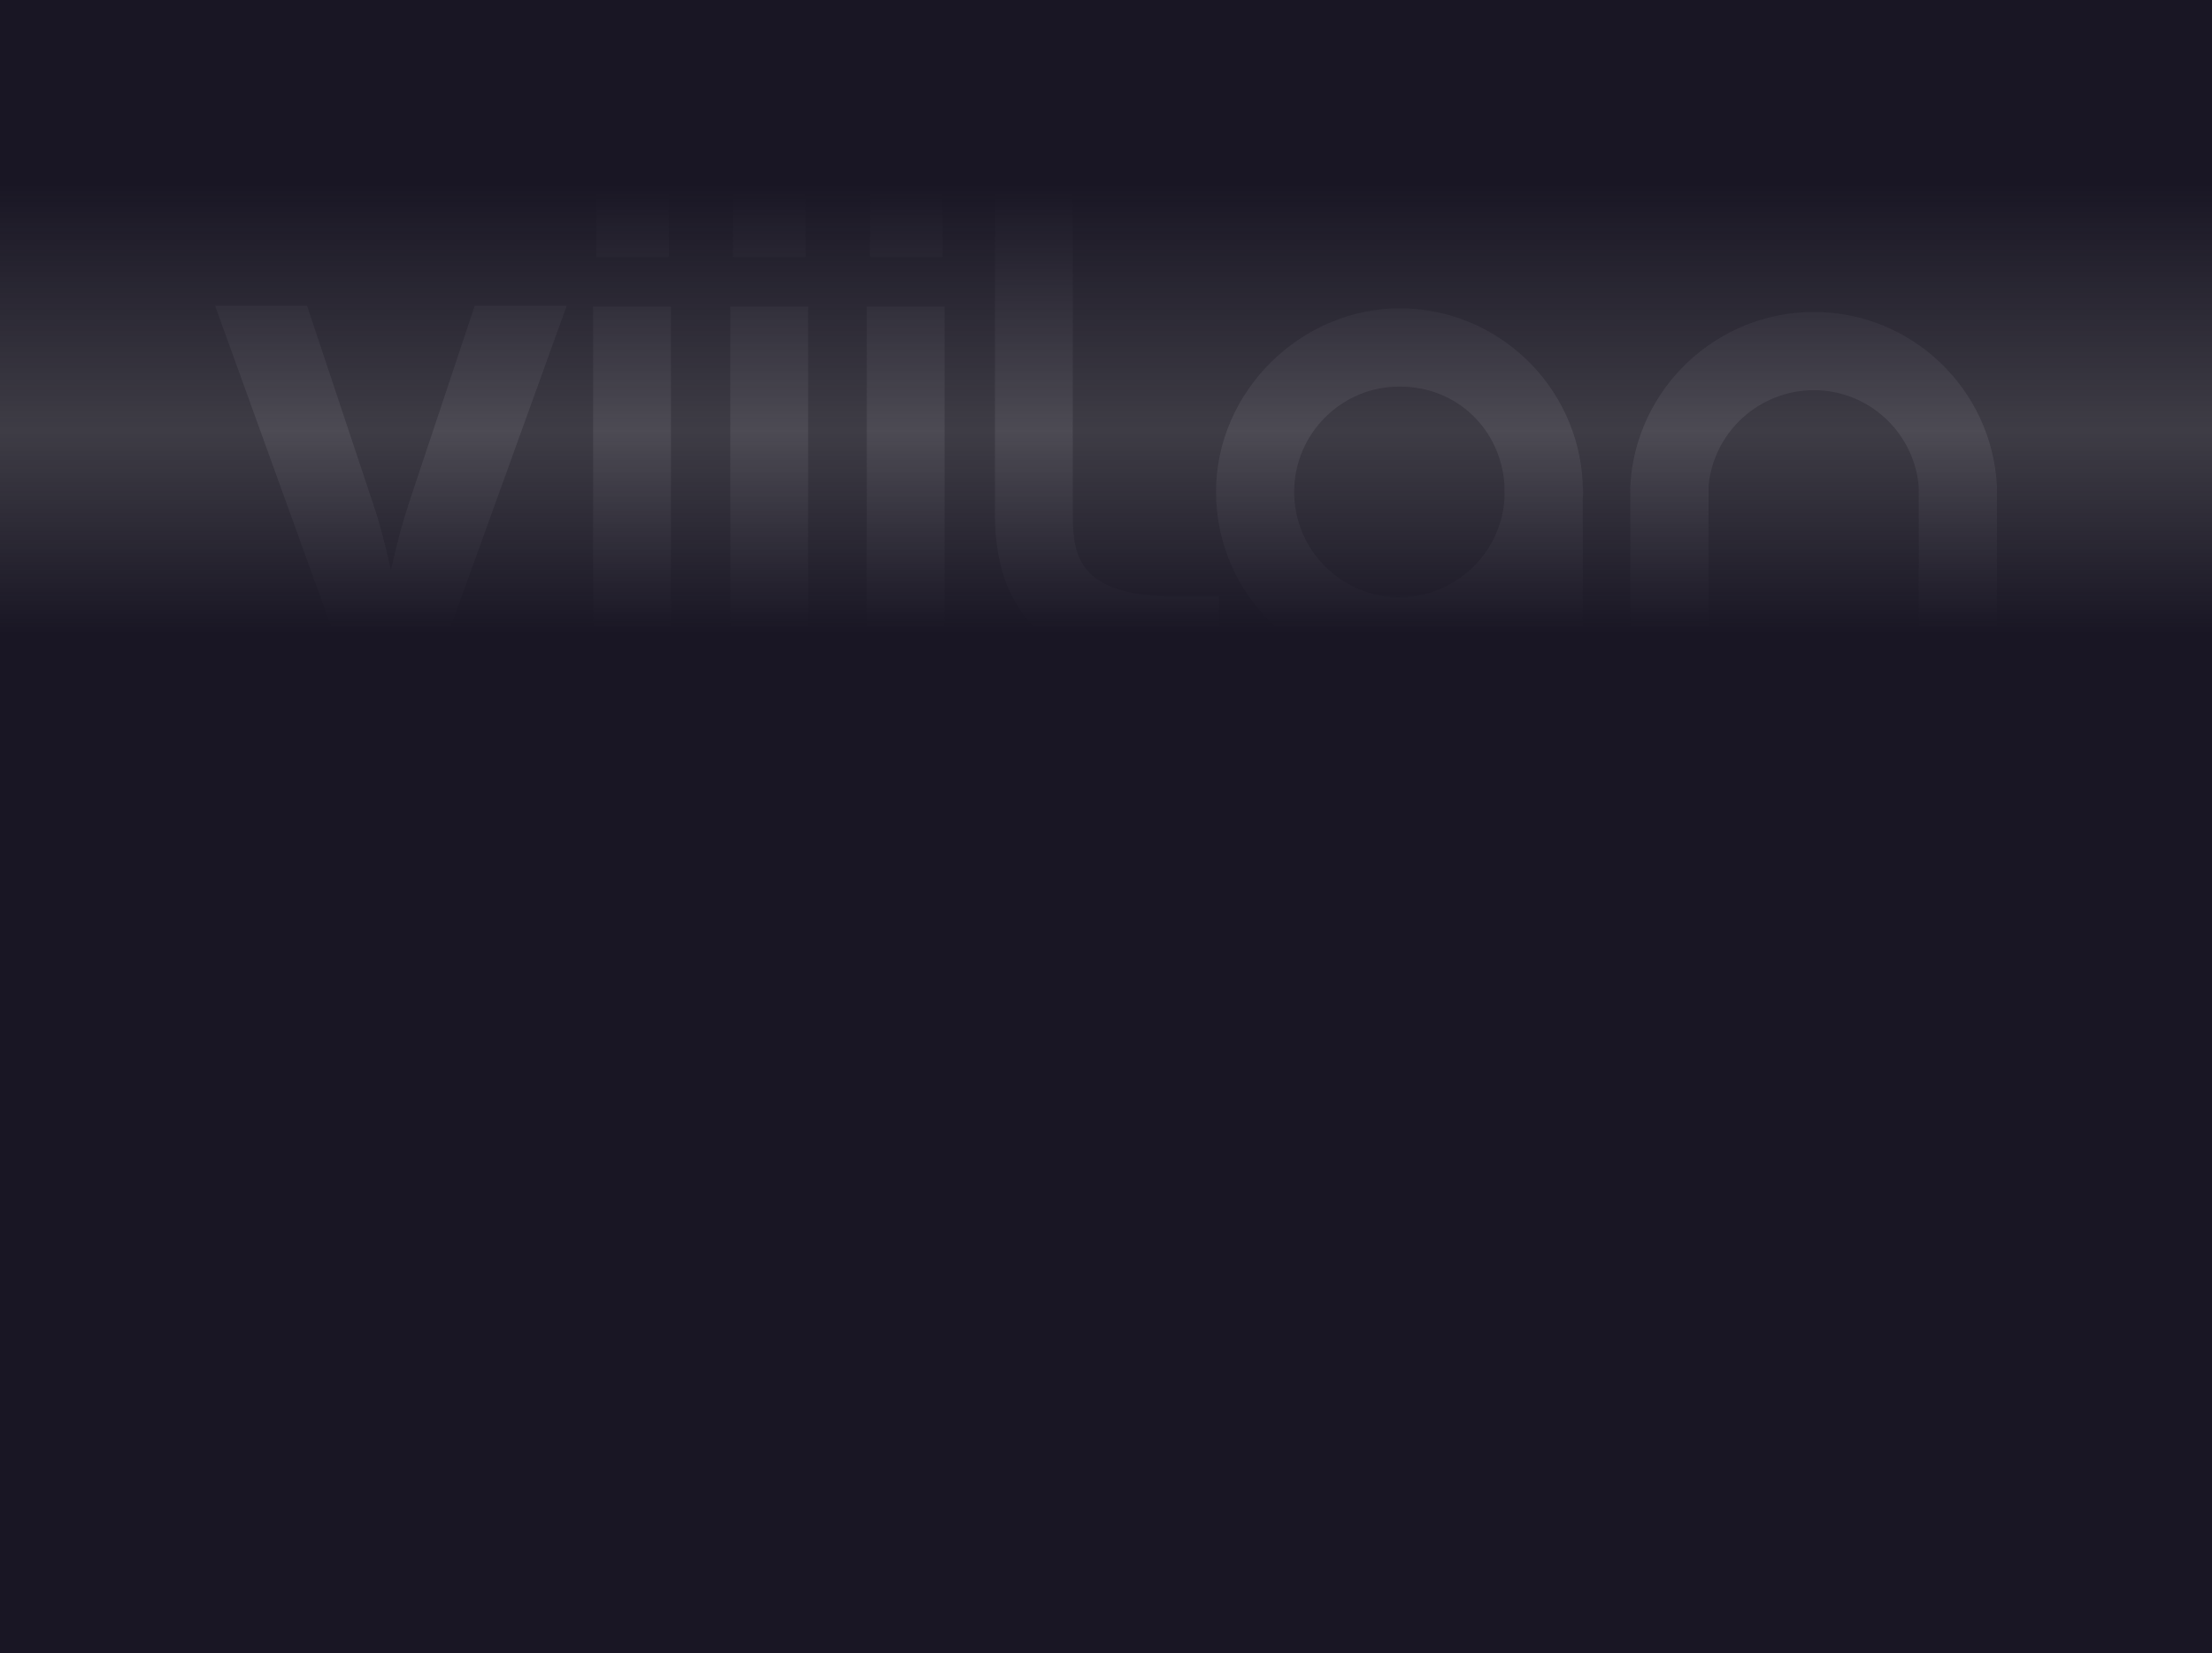 <svg xmlns="http://www.w3.org/2000/svg" width="1440" height="1076" viewBox="0 0 1440 1076" fill="none"><rect x="0" y="0" width="1440" height="1076" fill="#808080" stroke="none"/><g opacity="0.32"><path d="M265.562 329.4L309.061 198.969H368.946L294.583 404.751C286.357 427.455 273.327 439.037 254.506 439.037C235.685 439.037 222.655 427.455 214.429 404.751L140 198.969H199.885L243.385 329.4C246.28 337.626 250.163 351.644 254.506 370.925C258.849 351.644 262.732 337.626 265.628 329.4H265.562Z" fill="white"></path><path d="M436.795 199.496H386.123V436.602H436.795V199.496Z" fill="white"></path><path d="M614.938 199.496H564.266V436.602H614.938V199.496Z" fill="white"></path><path d="M793.671 438.906H765.308C688.378 438.906 647.709 403.107 647.709 335.456V120H698.381V335.456C698.381 363.227 703.514 388.168 765.308 388.168H793.671V438.84V438.906Z" fill="white"></path><path d="M408.496 518.402H380.133V467.73H408.496C470.29 467.73 475.423 442.788 475.423 415.017V199.496H526.095V414.951C526.095 482.602 485.426 518.402 408.496 518.402Z" fill="white"></path><path d="M1300 469.377H1252.68V516.693H1300V469.377Z" fill="white"></path><path d="M435.412 120H388.096V167.316H435.412V120Z" fill="white"></path><path d="M524.517 120H477.201V167.316H524.517V120Z" fill="white"></path><path d="M613.621 120H566.305V167.316H613.621V120Z" fill="white"></path><path d="M1030.58 320.186C1030.58 318.541 1030.38 316.962 1030.32 315.316V314.132C1027.16 251.088 974.974 200.679 911.14 200.679C847.307 200.679 791.633 254.312 791.633 320.186C791.633 386.06 845.266 439.694 911.14 439.694C936.542 439.694 960.036 431.665 979.449 418.109V437.391H1030.38V325.056C1030.38 323.411 1030.65 321.831 1030.65 320.186H1030.58ZM911.075 388.758C873.235 388.758 842.503 358.026 842.503 320.186C842.503 282.347 873.235 251.614 911.075 251.614C948.914 251.614 976.883 279.78 979.383 315.316V324.99C976.883 360.527 947.269 388.693 911.075 388.693V388.758Z" fill="white"></path><path d="M1300 316.506C1296.84 253.396 1244.66 203.053 1180.82 203.053C1116.99 203.053 1064.47 253.462 1061.31 316.506V439.699H1112.25V316.506C1115.34 281.496 1145.02 253.988 1180.82 253.988C1216.62 253.988 1245.97 281.496 1249.07 316.506V439.699H1300V316.506Z" fill="white"></path><path d="M571.702 516.689H567.227V471.676H571.702V516.689Z" fill="white"></path><path d="M592.299 516.689V475.69H582.033V471.676H606.843V475.69H596.708V516.689H592.299Z" fill="white"></path><path d="M640.602 504.056C640.602 506.754 641.524 508.86 643.3 510.571C645.077 512.216 647.315 513.072 650.013 513.072C652.316 513.072 654.356 512.216 656.067 510.505C657.778 508.794 658.634 506.754 658.634 504.451C658.634 502.608 658.173 500.963 657.252 499.449C656.199 497.804 653.895 496.422 650.21 495.238C645.867 493.856 642.971 492.605 641.524 491.552C638.694 489.381 637.312 486.156 637.312 481.813C637.312 478.588 638.562 475.956 641.129 473.85C643.498 471.876 646.328 470.889 649.618 470.889C653.172 470.889 656.199 472.205 658.634 474.771C660.871 477.14 661.99 479.641 661.99 482.405V483.063H657.581C657.252 480.562 656.33 478.654 654.817 477.338C653.83 476.482 652.908 475.89 652.119 475.627C651.461 475.429 650.408 475.298 649.026 475.298C647.249 475.298 645.604 475.956 644.09 477.338C642.576 478.72 641.853 480.299 641.853 482.076C641.853 485.696 643.366 488.13 646.459 489.512C649.552 490.565 652.645 491.552 655.738 492.54C659.423 494.185 661.858 497.146 662.911 501.292C662.911 501.753 662.977 502.148 663.043 502.542C663.043 502.937 663.109 503.464 663.109 504.122C663.109 507.478 661.99 510.374 659.818 512.94C657.252 515.901 653.895 517.349 649.75 517.349C645.604 517.349 642.445 516.099 639.812 513.664C637.114 511.163 635.732 507.873 635.732 503.99H640.668L640.602 504.056Z" fill="white"></path><path d="M672.322 499.842C672.322 494.643 674.098 490.366 677.718 487.075C681.008 484.048 684.891 482.534 689.3 482.534C693.709 482.534 697.658 484.048 700.882 487.009C704.633 490.431 706.476 494.972 706.476 500.697V501.619H676.665C676.665 505.238 678.113 508.134 681.008 510.305C683.443 512.148 686.141 513.069 689.103 513.069C691.472 513.069 693.775 512.411 696.078 511.029C698.513 509.582 700.159 507.805 700.882 505.699H705.489C704.107 509.516 701.672 512.543 698.25 514.649C695.289 516.491 692.13 517.413 688.84 517.413C684.036 517.413 680.021 515.702 676.862 512.214C673.769 508.858 672.256 504.712 672.256 499.842H672.322ZM702.199 497.539C701.606 494.511 700.093 491.945 697.724 489.905C695.289 487.865 692.591 486.812 689.498 486.812C685.483 486.812 682.259 488.326 679.758 491.353C677.981 493.524 676.994 495.564 676.797 497.473H702.199V497.539Z" fill="white"></path><path d="M716.743 499.974C716.743 494.775 718.52 490.497 722.139 487.141C725.43 484.048 729.246 482.534 733.656 482.534C737.275 482.534 740.565 483.324 743.461 484.969C746.883 486.878 749.384 489.642 750.832 493.393H745.764C743.264 489.115 739.183 487.009 733.656 487.009C729.97 487.009 726.943 488.326 724.508 491.024C722.271 493.524 721.152 496.486 721.152 499.974C721.152 503.659 722.402 506.752 724.903 509.253C727.404 511.753 730.497 513.069 734.116 513.069C739.315 513.069 743.198 511.029 745.83 506.949H750.832C749.055 510.437 746.751 513.069 743.987 514.846C741.224 516.623 737.999 517.479 734.38 517.479C729.707 517.479 725.627 515.833 722.139 512.609C718.454 509.253 716.611 505.107 716.611 500.171L716.743 499.974Z" fill="white"></path><path d="M762.15 503.204V483.396H766.625V502.546C766.625 505.573 767.481 508.139 769.258 510.114C771.1 512.219 773.535 513.272 776.497 513.272C779.721 513.272 782.222 512.088 784.13 509.785C785.841 507.613 786.763 504.849 786.763 501.559V483.396H791.238V516.629H787.092V511.43C786.105 513.404 784.591 514.852 782.551 515.971C780.642 516.958 778.537 517.484 776.233 517.484C772.482 517.484 769.323 516.3 766.625 513.93C763.664 511.232 762.15 507.679 762.15 503.138V503.204Z" fill="white"></path><path d="M804.07 516.689V483.258H808.216V488.259C810.059 484.443 813.283 482.534 817.824 482.534V487.141C815.521 487.141 813.481 487.996 811.572 489.641C809.467 491.484 808.479 493.656 808.479 496.156V516.689H804.07Z" fill="white"></path><path d="M827.367 479.444V471.744H831.842V479.444H827.367ZM827.367 516.691V483.392H831.842V516.691H827.367Z" fill="white"></path><path d="M848.49 516.691V487.538H841.58V483.458H848.49V471.744H852.965V483.458H860.599V487.538H852.965V516.691H848.49Z" fill="white"></path><path d="M879.815 515.576L867.246 483.396H871.918L882.579 509.916L893.767 483.396H898.439L879.421 528.277H874.682L879.815 515.576Z" fill="white"></path><path d="M910.285 485.633H914.694V493.332H910.285V485.633ZM910.285 508.995H914.694V516.694H910.285V508.995Z" fill="white"></path><path d="M952.664 516.689V471.676H977.013V475.822H957.139V492.01H976.355V496.025H957.139V512.674H977.013V516.689H952.664Z" fill="white"></path><path d="M989.387 516.69V483.391H993.598V488.327C994.717 486.55 996.165 485.168 998.073 484.115C999.982 483.128 1001.96 482.602 1004.13 482.602C1007.94 482.602 1011.24 483.918 1014.06 486.484C1017.09 489.38 1018.61 493.131 1018.61 497.803V516.624H1014.26V497.803C1014.26 494.644 1013.34 492.078 1011.43 490.104C1009.52 488.129 1007.02 487.077 1003.93 487.077C1000.84 487.077 998.534 487.998 996.691 489.906C994.849 491.815 993.927 494.25 993.927 497.277V516.624H989.452L989.387 516.69Z" fill="white"></path><path d="M1030.05 500.237C1030.05 494.972 1031.9 490.629 1035.65 487.273C1039.07 484.114 1043.08 482.534 1047.69 482.534C1053.61 482.534 1057.89 484.969 1060.66 489.905V483.456H1064.93V516.755H1060.66V510.371C1059.41 512.675 1057.5 514.451 1055 515.702C1052.69 516.886 1050.13 517.479 1047.36 517.479C1042.43 517.479 1038.35 515.833 1035.06 512.543C1031.77 509.253 1030.12 505.172 1030.12 500.237H1030.05ZM1034.6 499.25C1034.6 503.001 1035.78 506.225 1038.08 508.923C1040.52 511.687 1043.55 513.135 1047.3 513.135C1051.05 513.135 1054.01 511.885 1056.64 509.384C1059.27 506.883 1060.59 503.856 1060.59 500.303C1060.59 496.749 1059.34 493.459 1056.97 490.958C1054.54 488.391 1051.51 487.141 1047.95 487.141C1044.4 487.141 1041.04 488.523 1038.35 491.221C1035.85 493.722 1034.6 496.42 1034.6 499.315V499.25Z" fill="white"></path><path d="M1077.77 516.689V471.676H1082.37V489.773C1083.62 487.601 1085.33 485.825 1087.64 484.508C1089.94 483.192 1092.31 482.534 1094.81 482.534C1099.75 482.534 1103.96 484.245 1107.51 487.733C1110.87 491.023 1112.51 494.643 1112.51 498.723C1112.51 503.856 1111.07 508.133 1108.24 511.687C1105.08 515.57 1100.93 517.544 1095.73 517.544C1092.64 517.544 1089.88 516.952 1087.44 515.833C1085.01 514.649 1083.16 513.003 1081.85 510.832V516.689H1077.63H1077.77ZM1081.98 498.986C1081.98 503.329 1083.16 506.752 1085.53 509.252C1087.97 511.819 1091.32 513.069 1095.67 513.069C1099.35 513.069 1102.31 511.687 1104.68 508.857C1106.92 506.225 1108.04 503.066 1108.04 499.315C1108.04 495.827 1106.72 492.932 1104.02 490.497C1101.46 488.128 1098.43 487.009 1094.94 487.009C1092.05 487.009 1089.28 487.996 1086.72 489.905C1083.56 492.274 1082.04 495.301 1082.04 498.986H1081.98Z" fill="white"></path><path d="M1124.16 516.689V471.676H1128.64V516.689H1124.16Z" fill="white"></path><path d="M1140.22 499.842C1140.22 494.643 1141.99 490.365 1145.61 487.075C1148.9 484.048 1152.79 482.534 1157.2 482.534C1161.61 482.534 1165.55 484.048 1168.78 487.009C1172.53 490.431 1174.37 494.972 1174.37 500.697V501.619H1144.56C1144.56 505.238 1146.01 508.134 1148.9 510.305C1151.34 512.148 1154.04 513.069 1157 513.069C1159.37 513.069 1161.67 512.411 1163.97 511.029C1166.41 509.581 1168.06 507.805 1168.78 505.699H1173.39C1172 509.516 1169.57 512.543 1166.15 514.649C1163.19 516.491 1160.03 517.412 1156.74 517.412C1151.93 517.412 1147.92 515.701 1144.76 512.214C1141.67 508.857 1140.15 504.712 1140.15 499.842H1140.22ZM1170.1 497.538C1169.5 494.511 1167.99 491.945 1165.62 489.905C1163.19 487.865 1160.49 486.812 1157.39 486.812C1153.38 486.812 1150.16 488.325 1147.65 491.352C1145.88 493.524 1144.89 495.564 1144.69 497.473H1170.1V497.538Z" fill="white"></path><path d="M1184.71 498.528C1184.71 493.921 1186.55 490.039 1190.17 486.946C1193.52 484.05 1197.34 482.602 1201.49 482.602C1207.67 482.602 1212.21 484.84 1215.17 489.315V471.744H1219.58V516.757H1215.37V510.374C1212.21 515.112 1207.67 517.481 1201.68 517.481C1197.34 517.481 1193.46 515.704 1190.1 512.216C1186.48 508.465 1184.71 503.924 1184.71 498.528ZM1189.25 498.133C1189.18 498.594 1189.11 498.923 1189.11 499.12V499.91C1189.11 503.266 1190.36 506.293 1192.87 508.992C1195.37 511.69 1198.46 513.072 1202.08 513.072C1205.9 513.072 1209.05 511.755 1211.62 509.123C1214.12 506.557 1215.37 503.332 1215.37 499.515C1215.37 496.883 1214.38 494.382 1212.48 491.881C1209.98 488.657 1206.49 487.012 1202.08 487.012C1199.38 487.012 1196.88 487.801 1194.64 489.381C1191.75 491.355 1189.9 494.316 1189.25 498.133Z" fill="white"></path></g><rect width="1440" height="1076" fill="url(#paint0_linear_353_4100)"></rect><defs><linearGradient id="paint0_linear_353_4100" x1="720" y1="120" x2="720" y2="412" gradientUnits="userSpaceOnUse"><stop stop-color="#191624"></stop><stop offset="0.55" stop-color="#191624" stop-opacity="0.64"></stop><stop offset="1" stop-color="#191624"></stop></linearGradient></defs></svg>